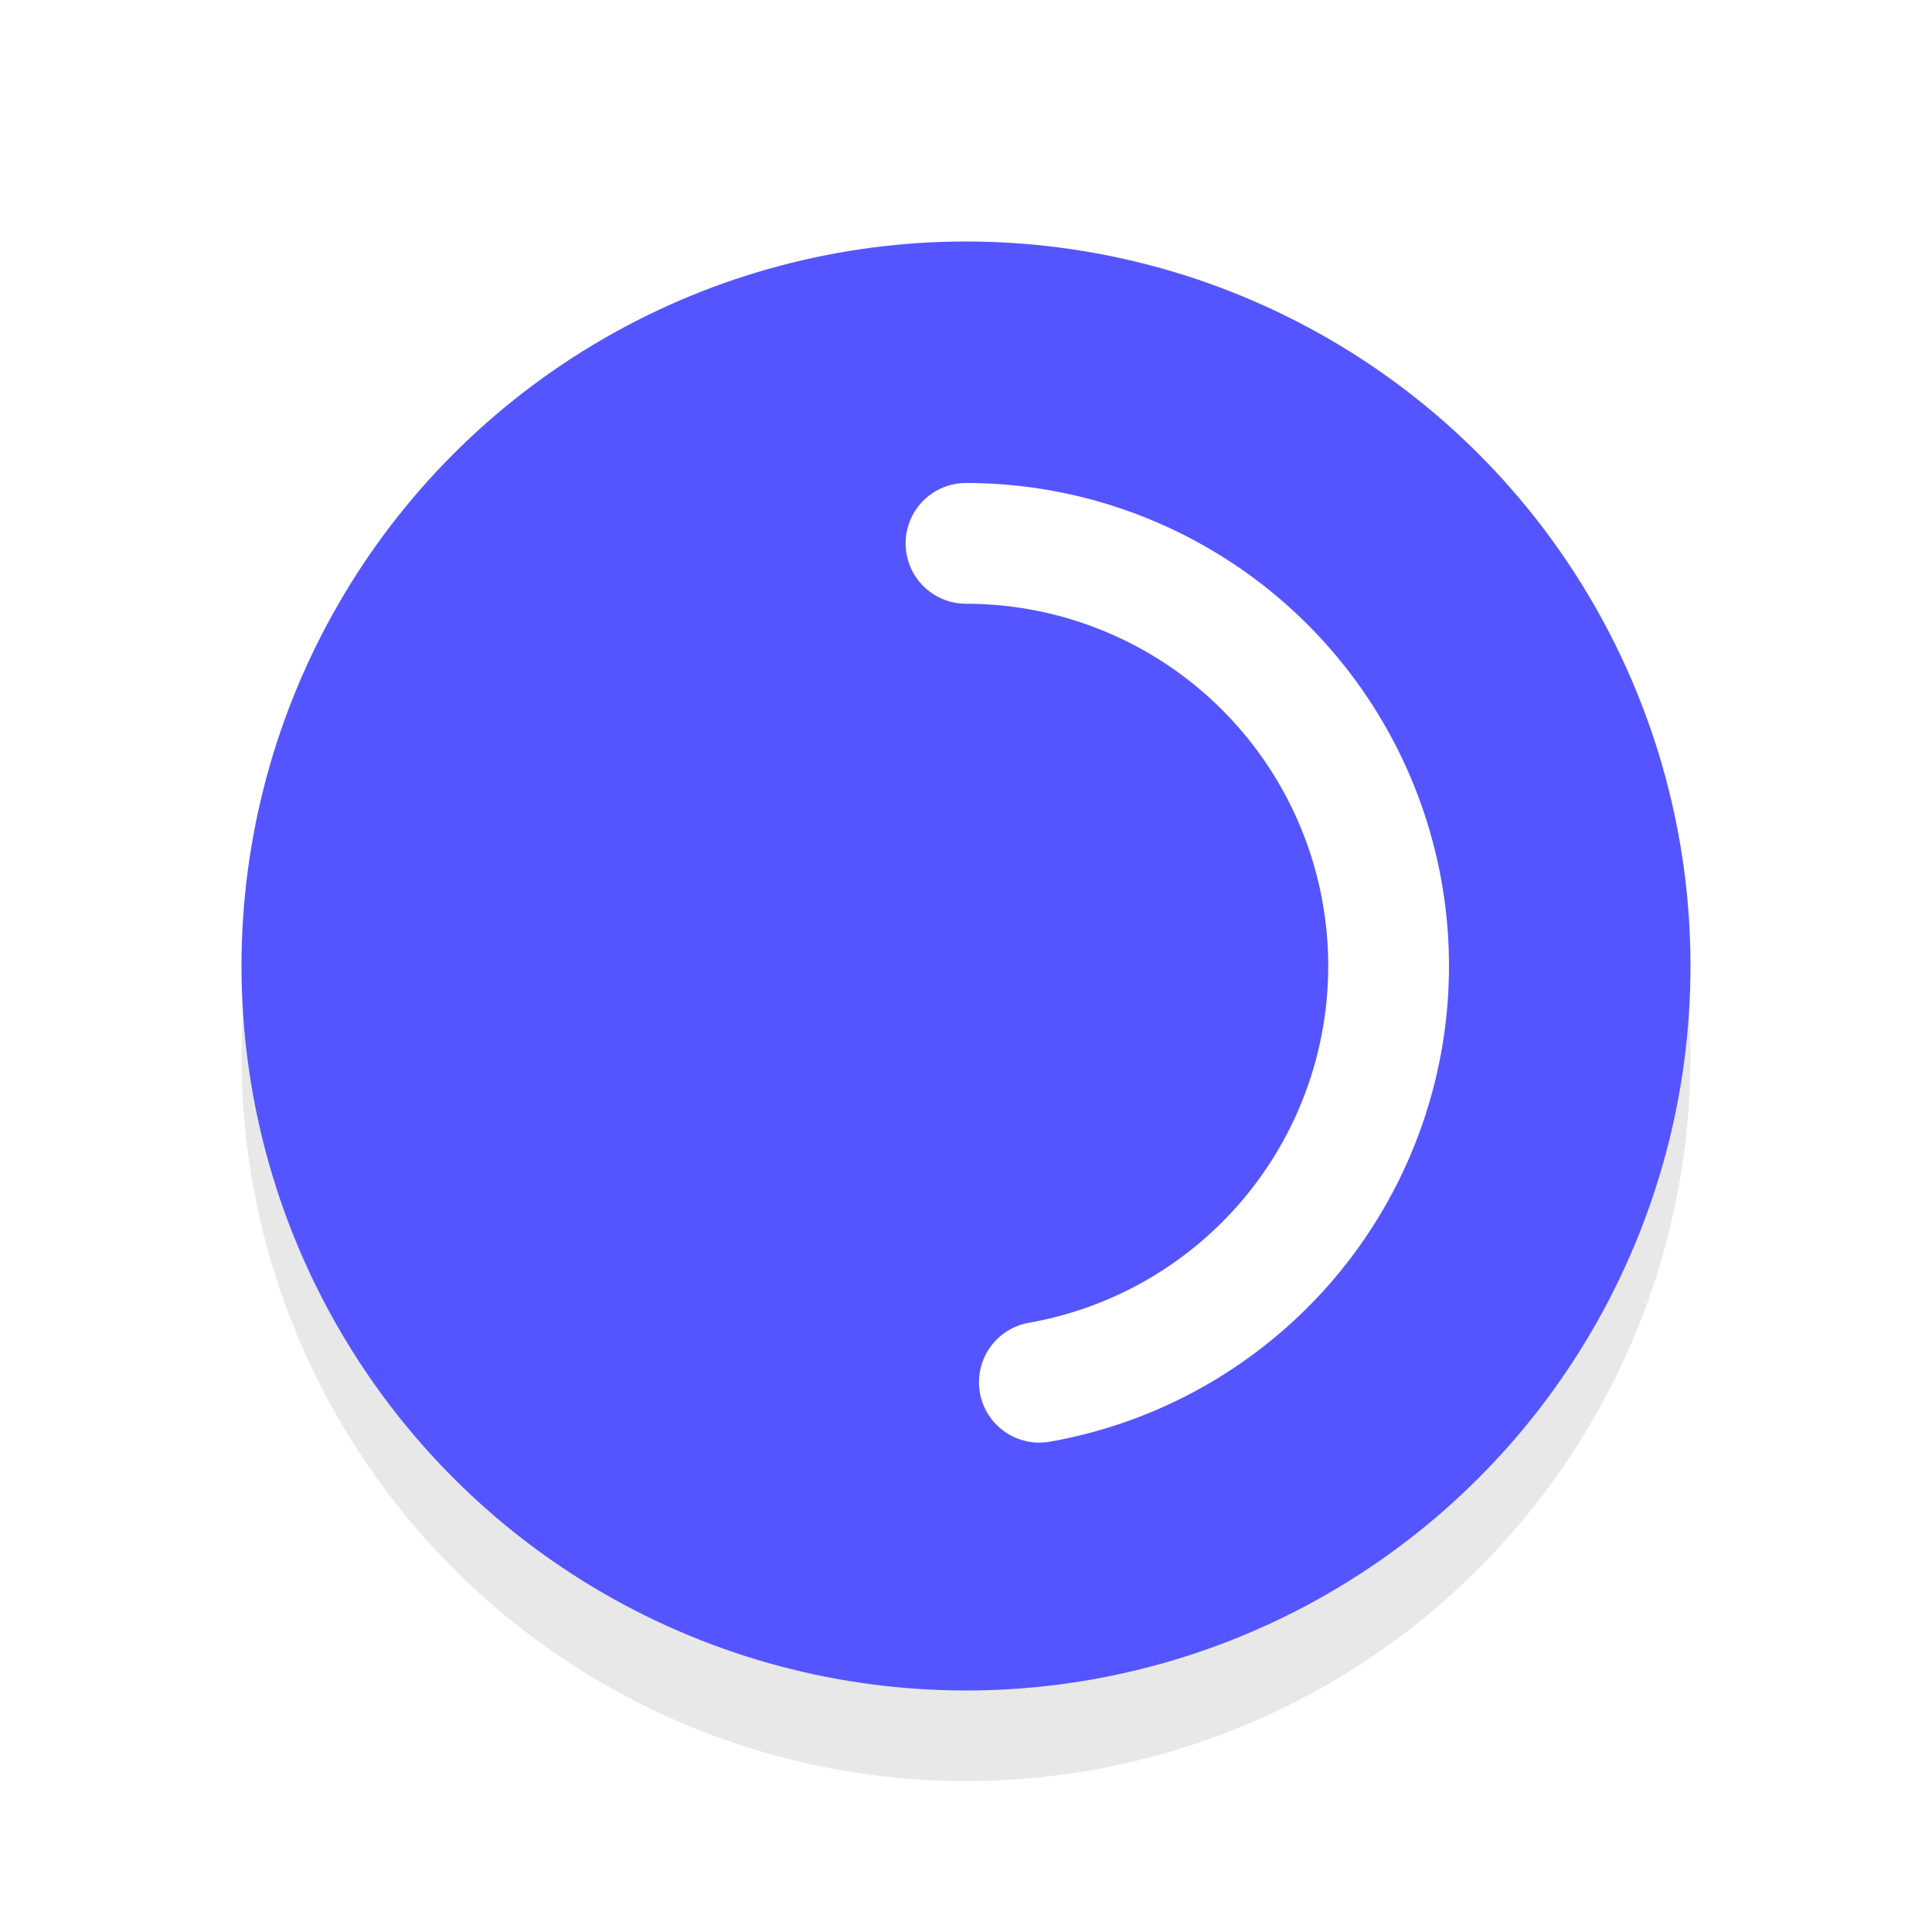<svg xmlns="http://www.w3.org/2000/svg" viewBox="0 0 32 32"><defs><filter id="a" width="1.192" height="1.192" x="-.1" y="-.1" color-interpolation-filters="sRGB"><feGaussianBlur stdDeviation=".96"/></filter></defs><circle cx="16" cy="17.5" r="12" opacity=".3" filter="url(#a)"/><circle cx="16" cy="16" r="12" fill="#5555FF"/><path d="M16 9a7 7 0 016.973 6.39 7 7 0 01-5.758 7.504" fill="none" stroke="#fff" stroke-width="2" stroke-linecap="round" stroke-linejoin="round"/></svg>